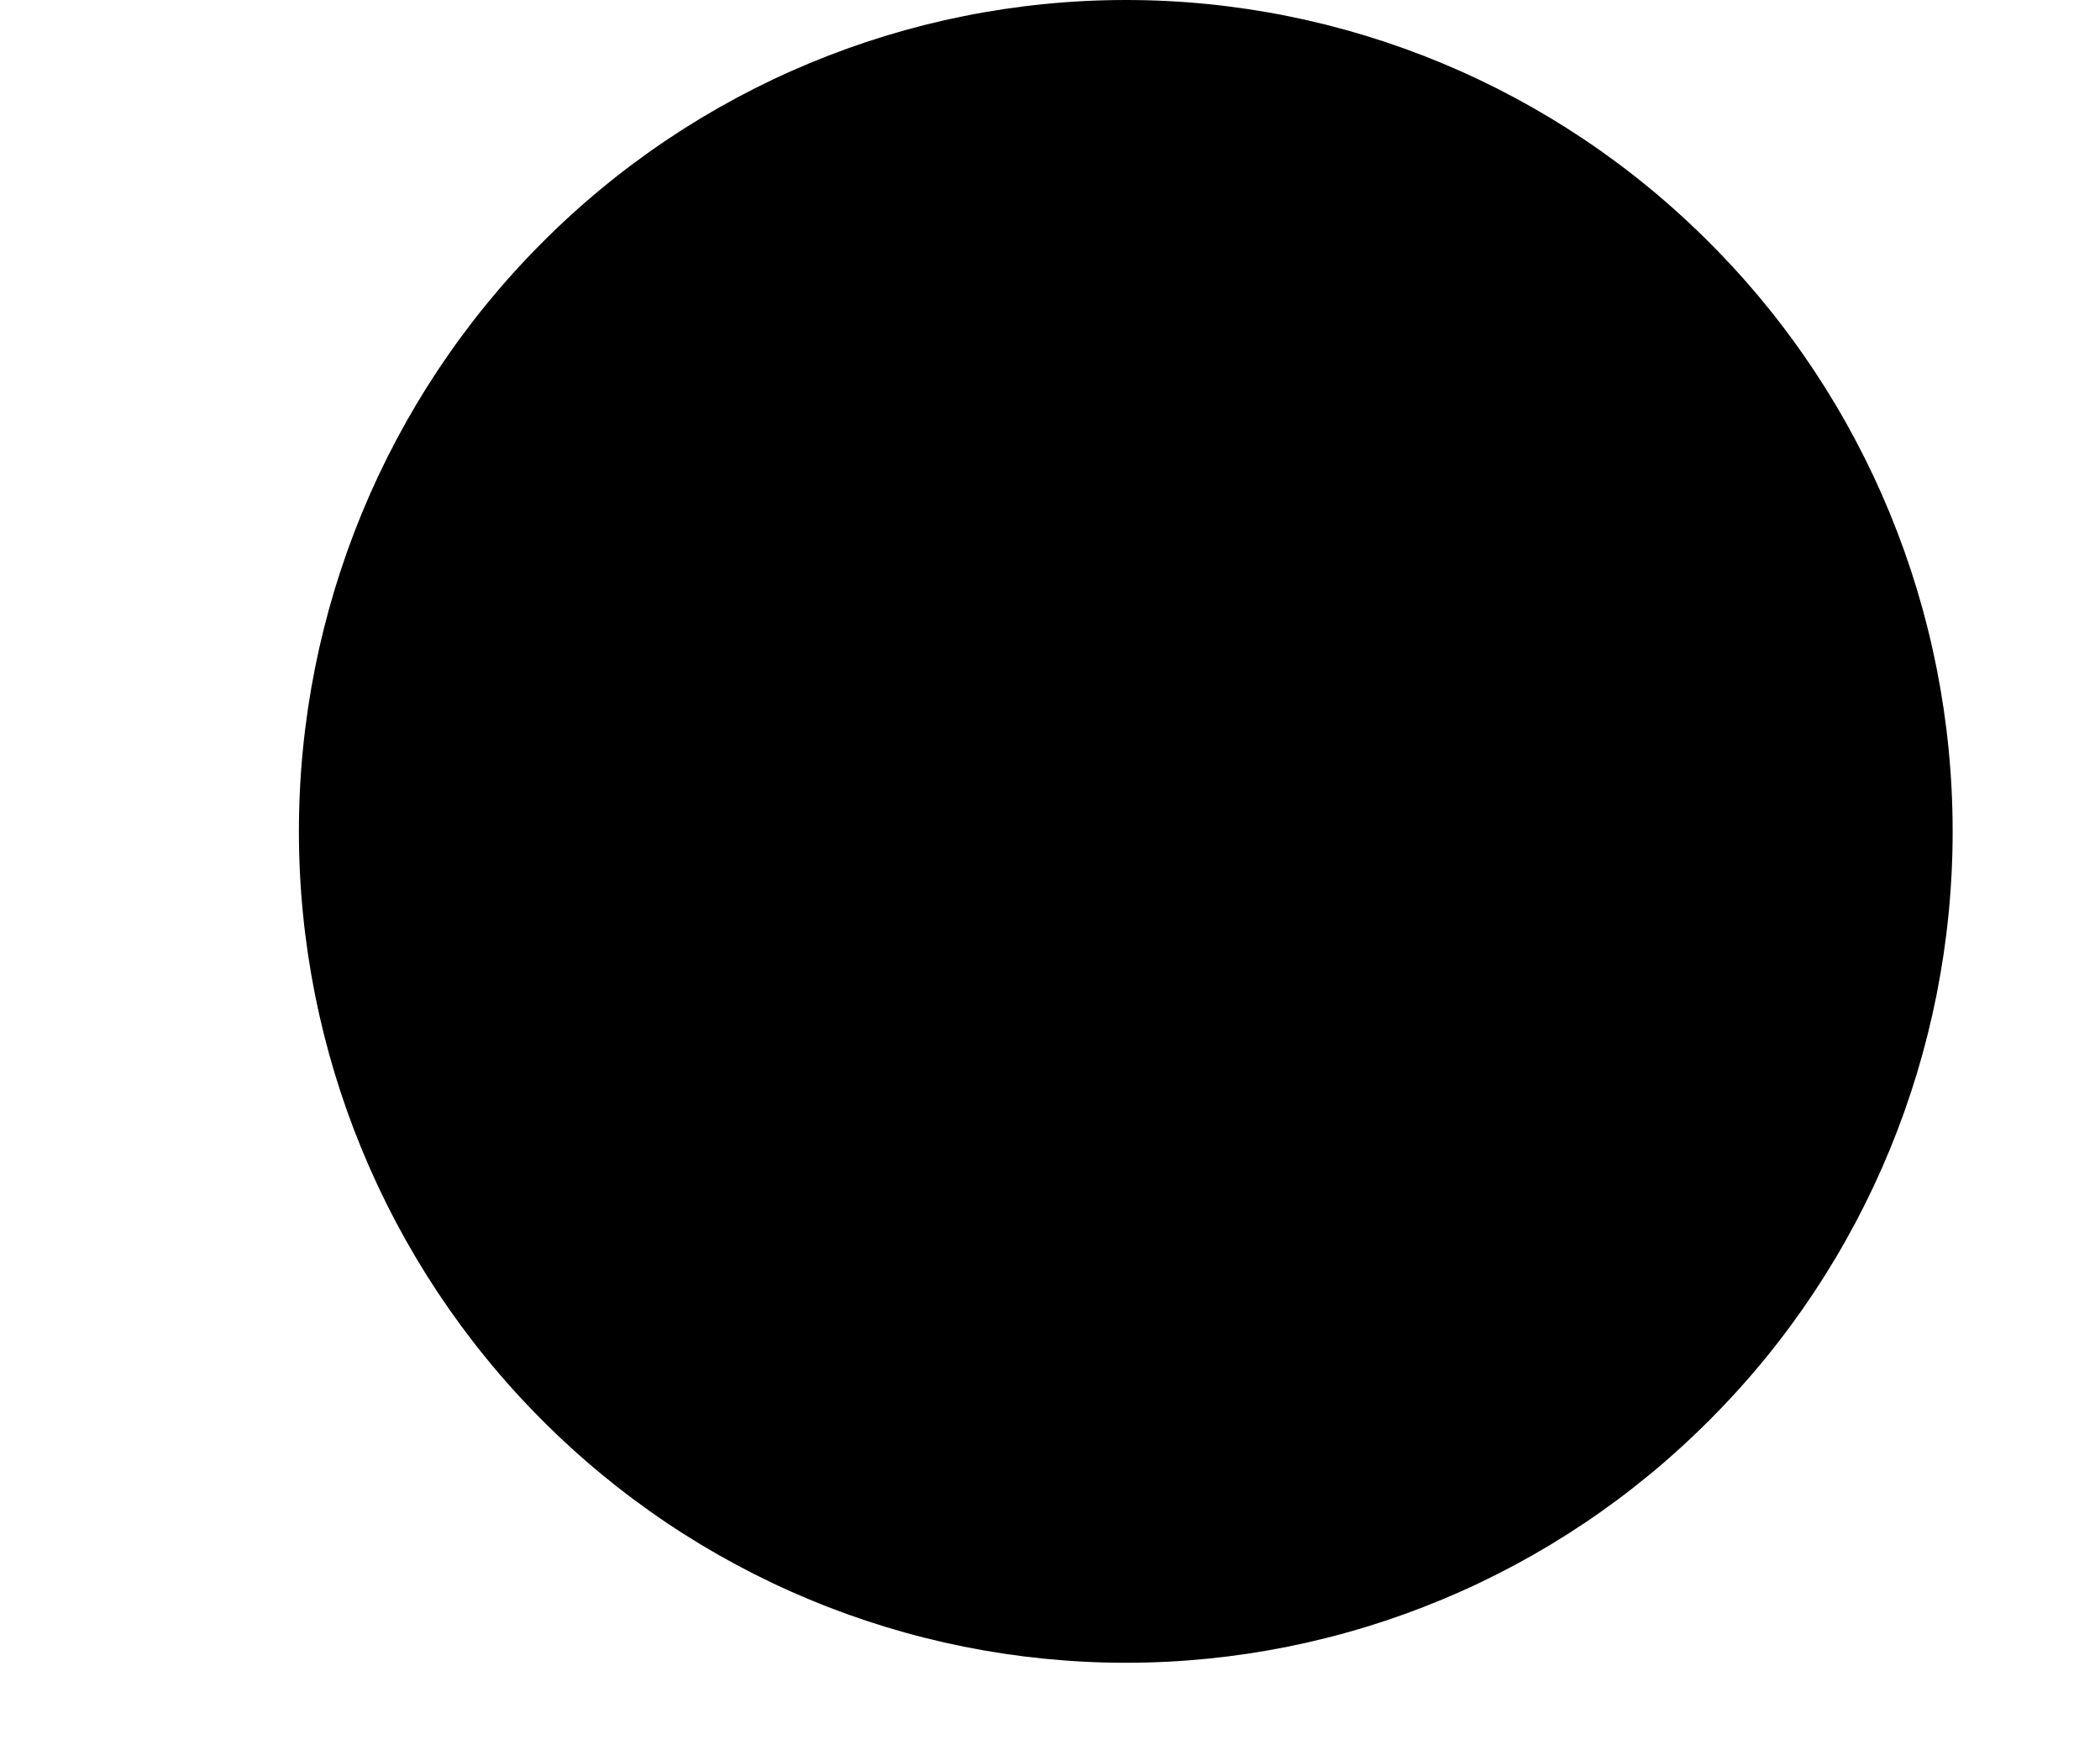 <svg width="6" height="5" viewBox="0 0 6 5" fill="none" xmlns="http://www.w3.org/2000/svg">
<path d="M5.579 2.375C5.579 3.005 5.331 3.609 4.887 4.054C4.444 4.5 3.843 4.75 3.217 4.75C2.59 4.75 1.989 4.5 1.546 4.054C1.103 3.609 0.854 3.005 0.854 2.375C0.854 1.745 1.103 1.141 1.546 0.696C1.989 0.25 2.59 0 3.217 0C3.843 0 4.444 0.25 4.887 0.696C5.331 1.141 5.579 1.745 5.579 2.375Z" fill="black"/>
</svg>
